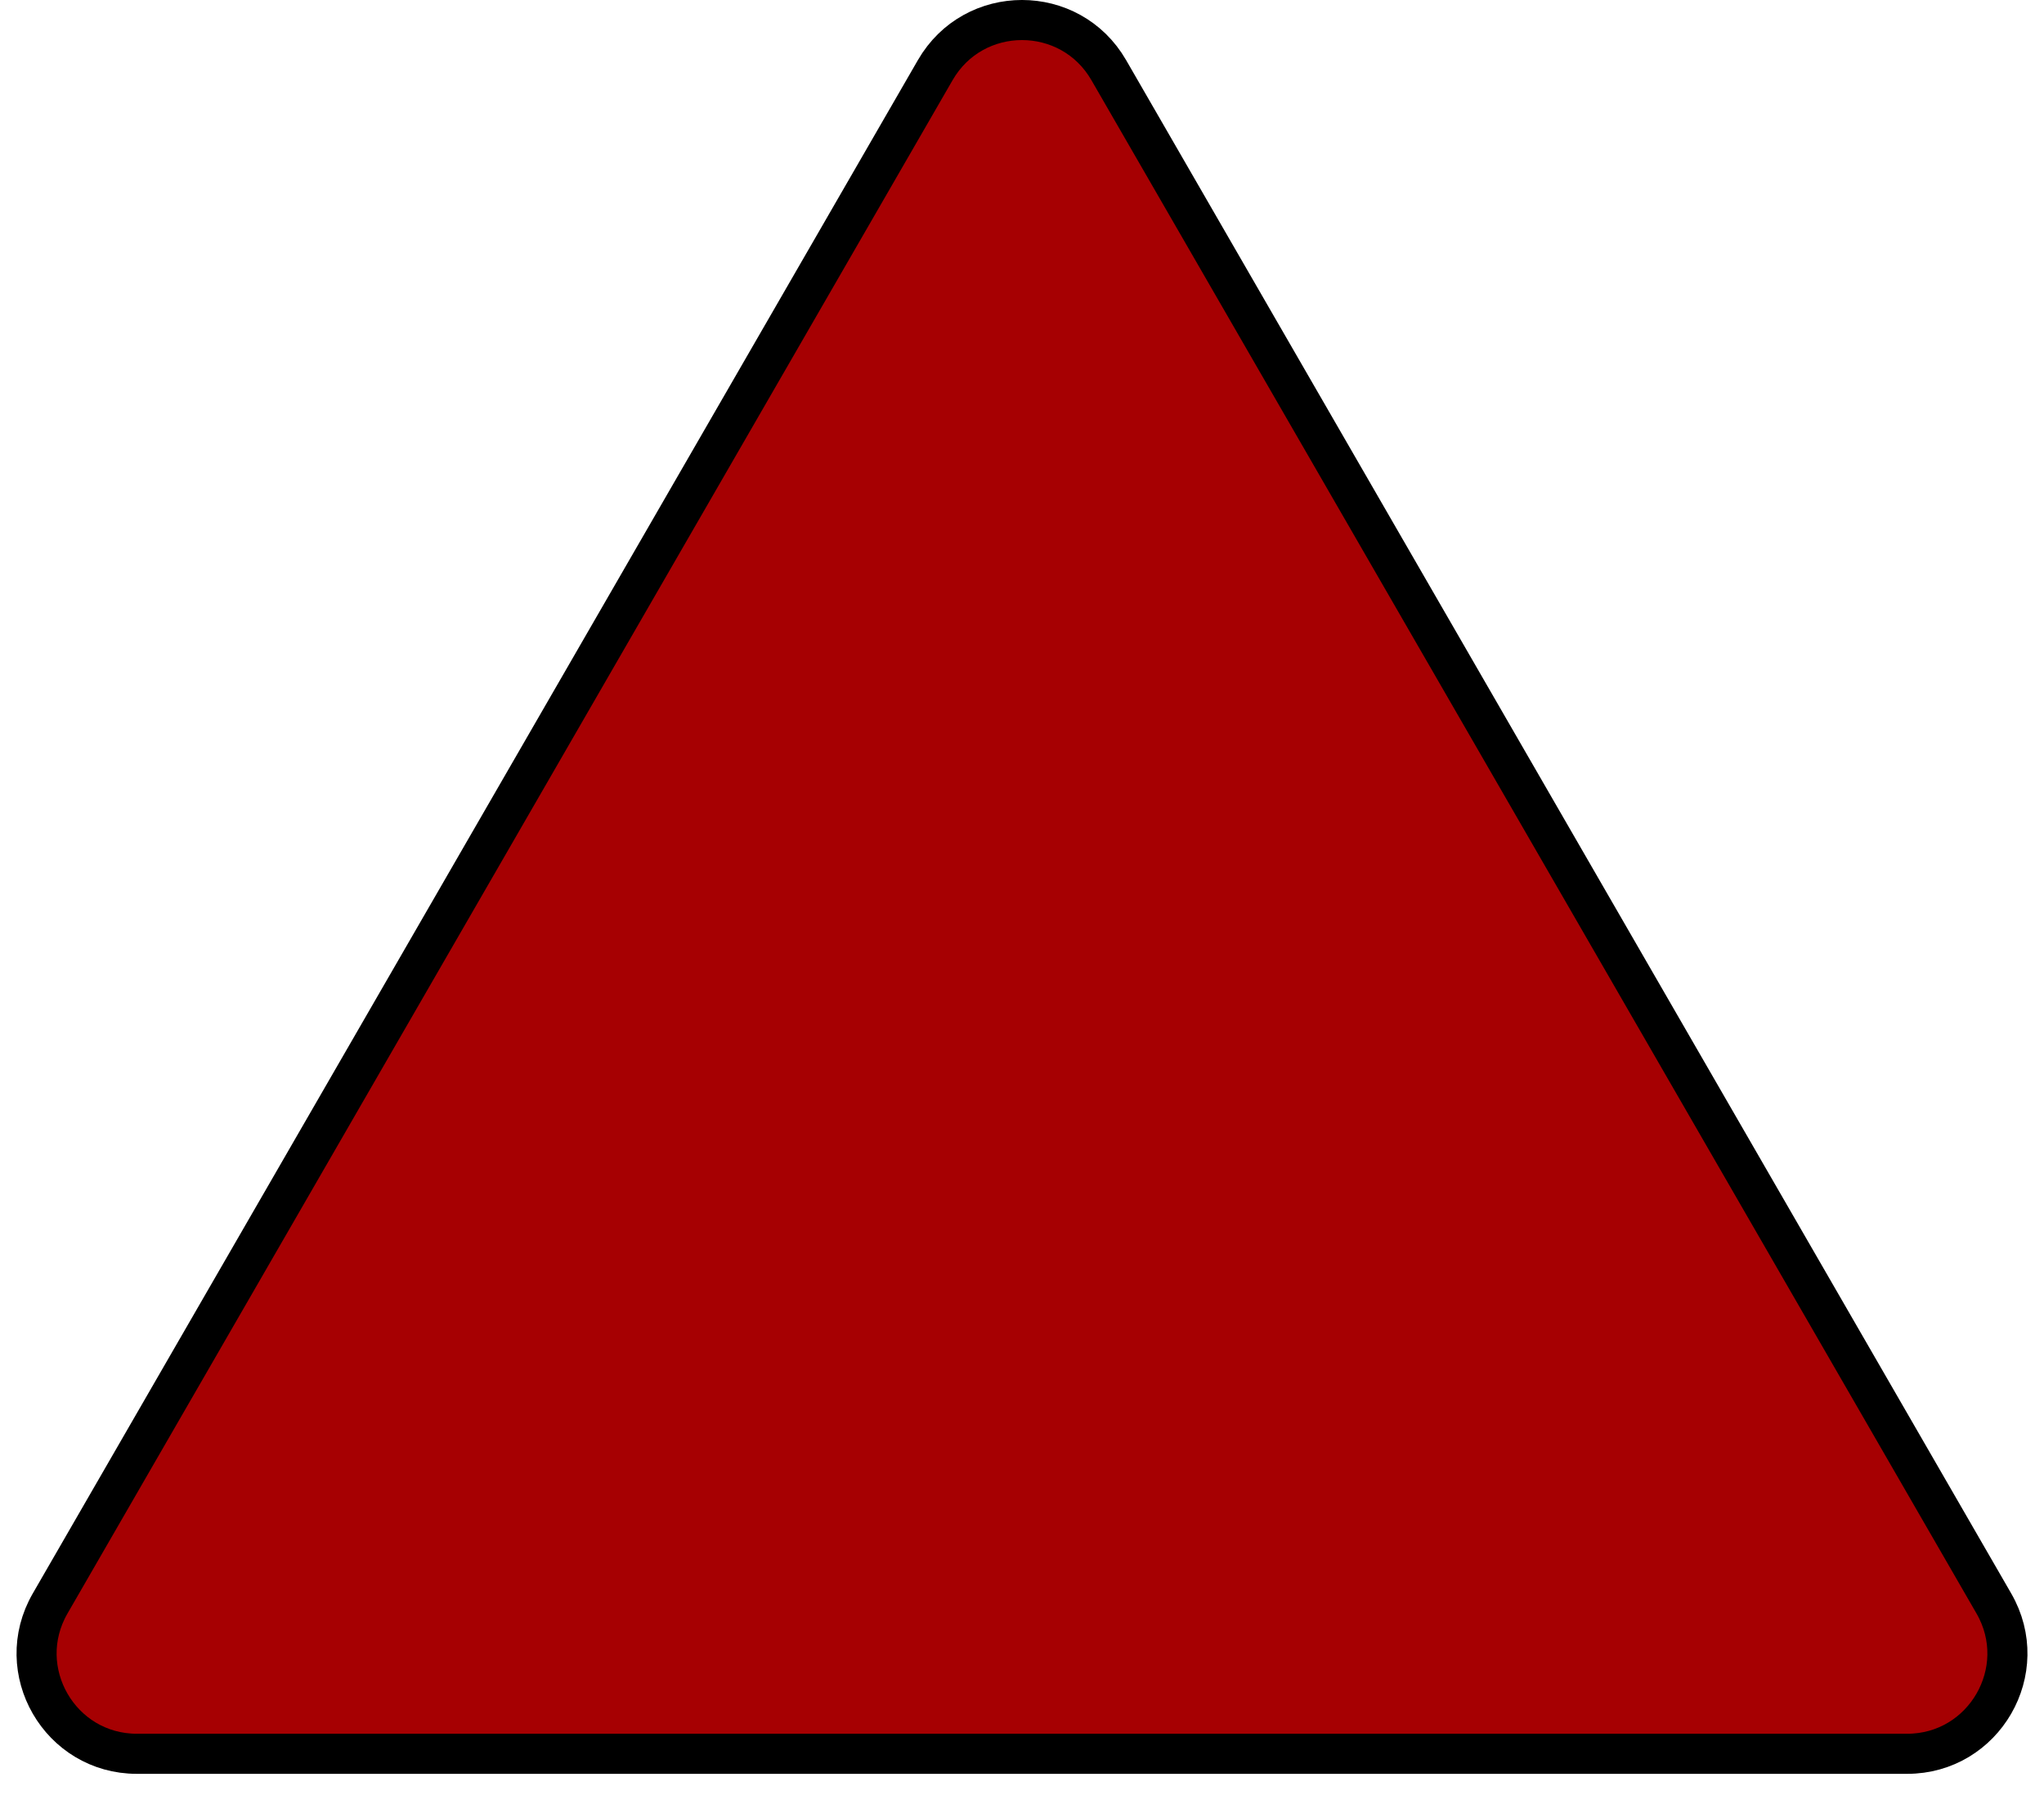 <svg width="51" height="45" viewBox="0 0 51 45" fill="none" xmlns="http://www.w3.org/2000/svg">
<path d="M23.335 1.75C24.297 0.083 26.703 0.083 27.665 1.75L49.749 40C50.711 41.666 49.508 43.75 47.584 43.75H3.416C1.492 43.75 0.289 41.666 1.251 40L23.335 1.75Z" fill="#A60002" stroke="black"/>
</svg>
